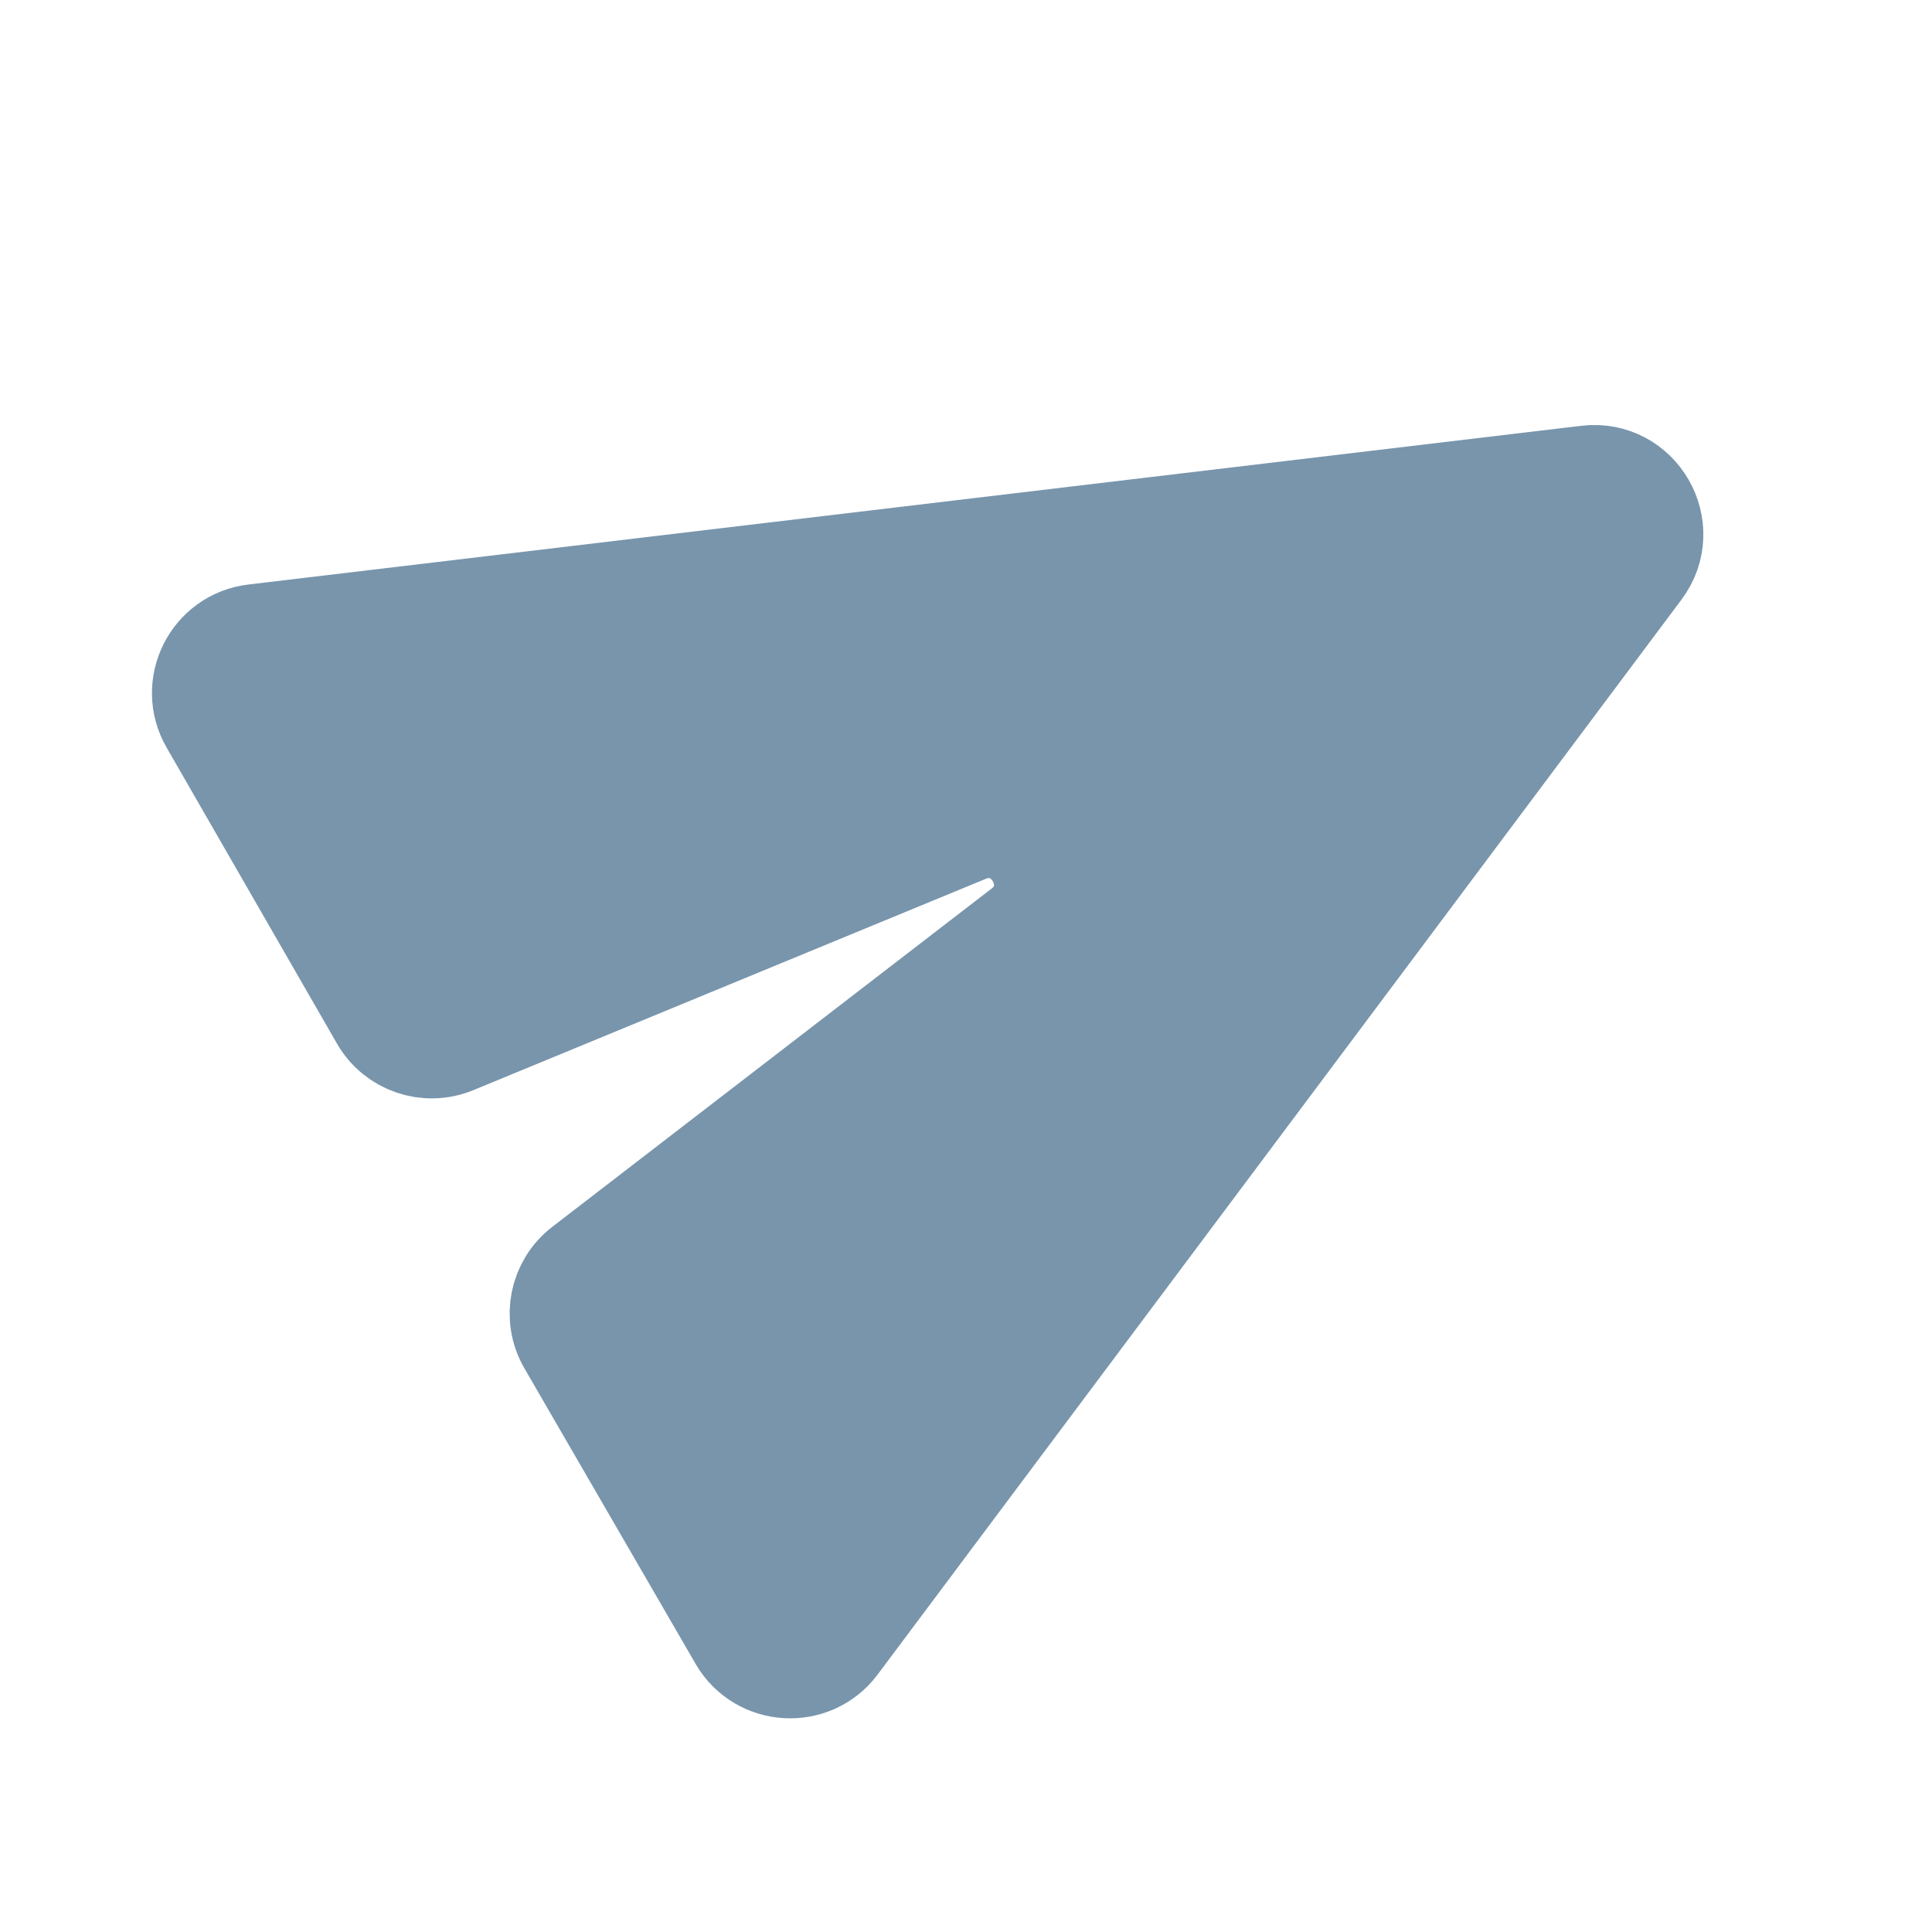 <svg width="28" height="28" viewBox="0 0 28 28" fill="none" xmlns="http://www.w3.org/2000/svg">
<g clip-path="url(#clip0_1925_249)">
<path d="M10.73 23.738C11.03 24.255 11.761 24.298 12.119 23.819L23.768 8.242C24.207 7.656 23.73 6.829 23.002 6.916L3.688 9.216C3.094 9.287 2.766 9.941 3.064 10.459L5.534 14.751C5.742 15.113 6.187 15.265 6.574 15.106L13.999 12.044C14.899 11.674 15.596 12.882 14.825 13.475L8.461 18.375C8.13 18.63 8.039 19.091 8.248 19.453L10.73 23.738Z" fill="#7895AC" stroke="#7895AC" stroke-width="1.5" stroke-linejoin="round"/>
</g>
<defs>
<clipPath id="clip0_1925_249">
<rect width="27.778" height="27.778" fill="white" transform="translate(0.111 0.111)"/>
</clipPath>
</defs>
</svg>
